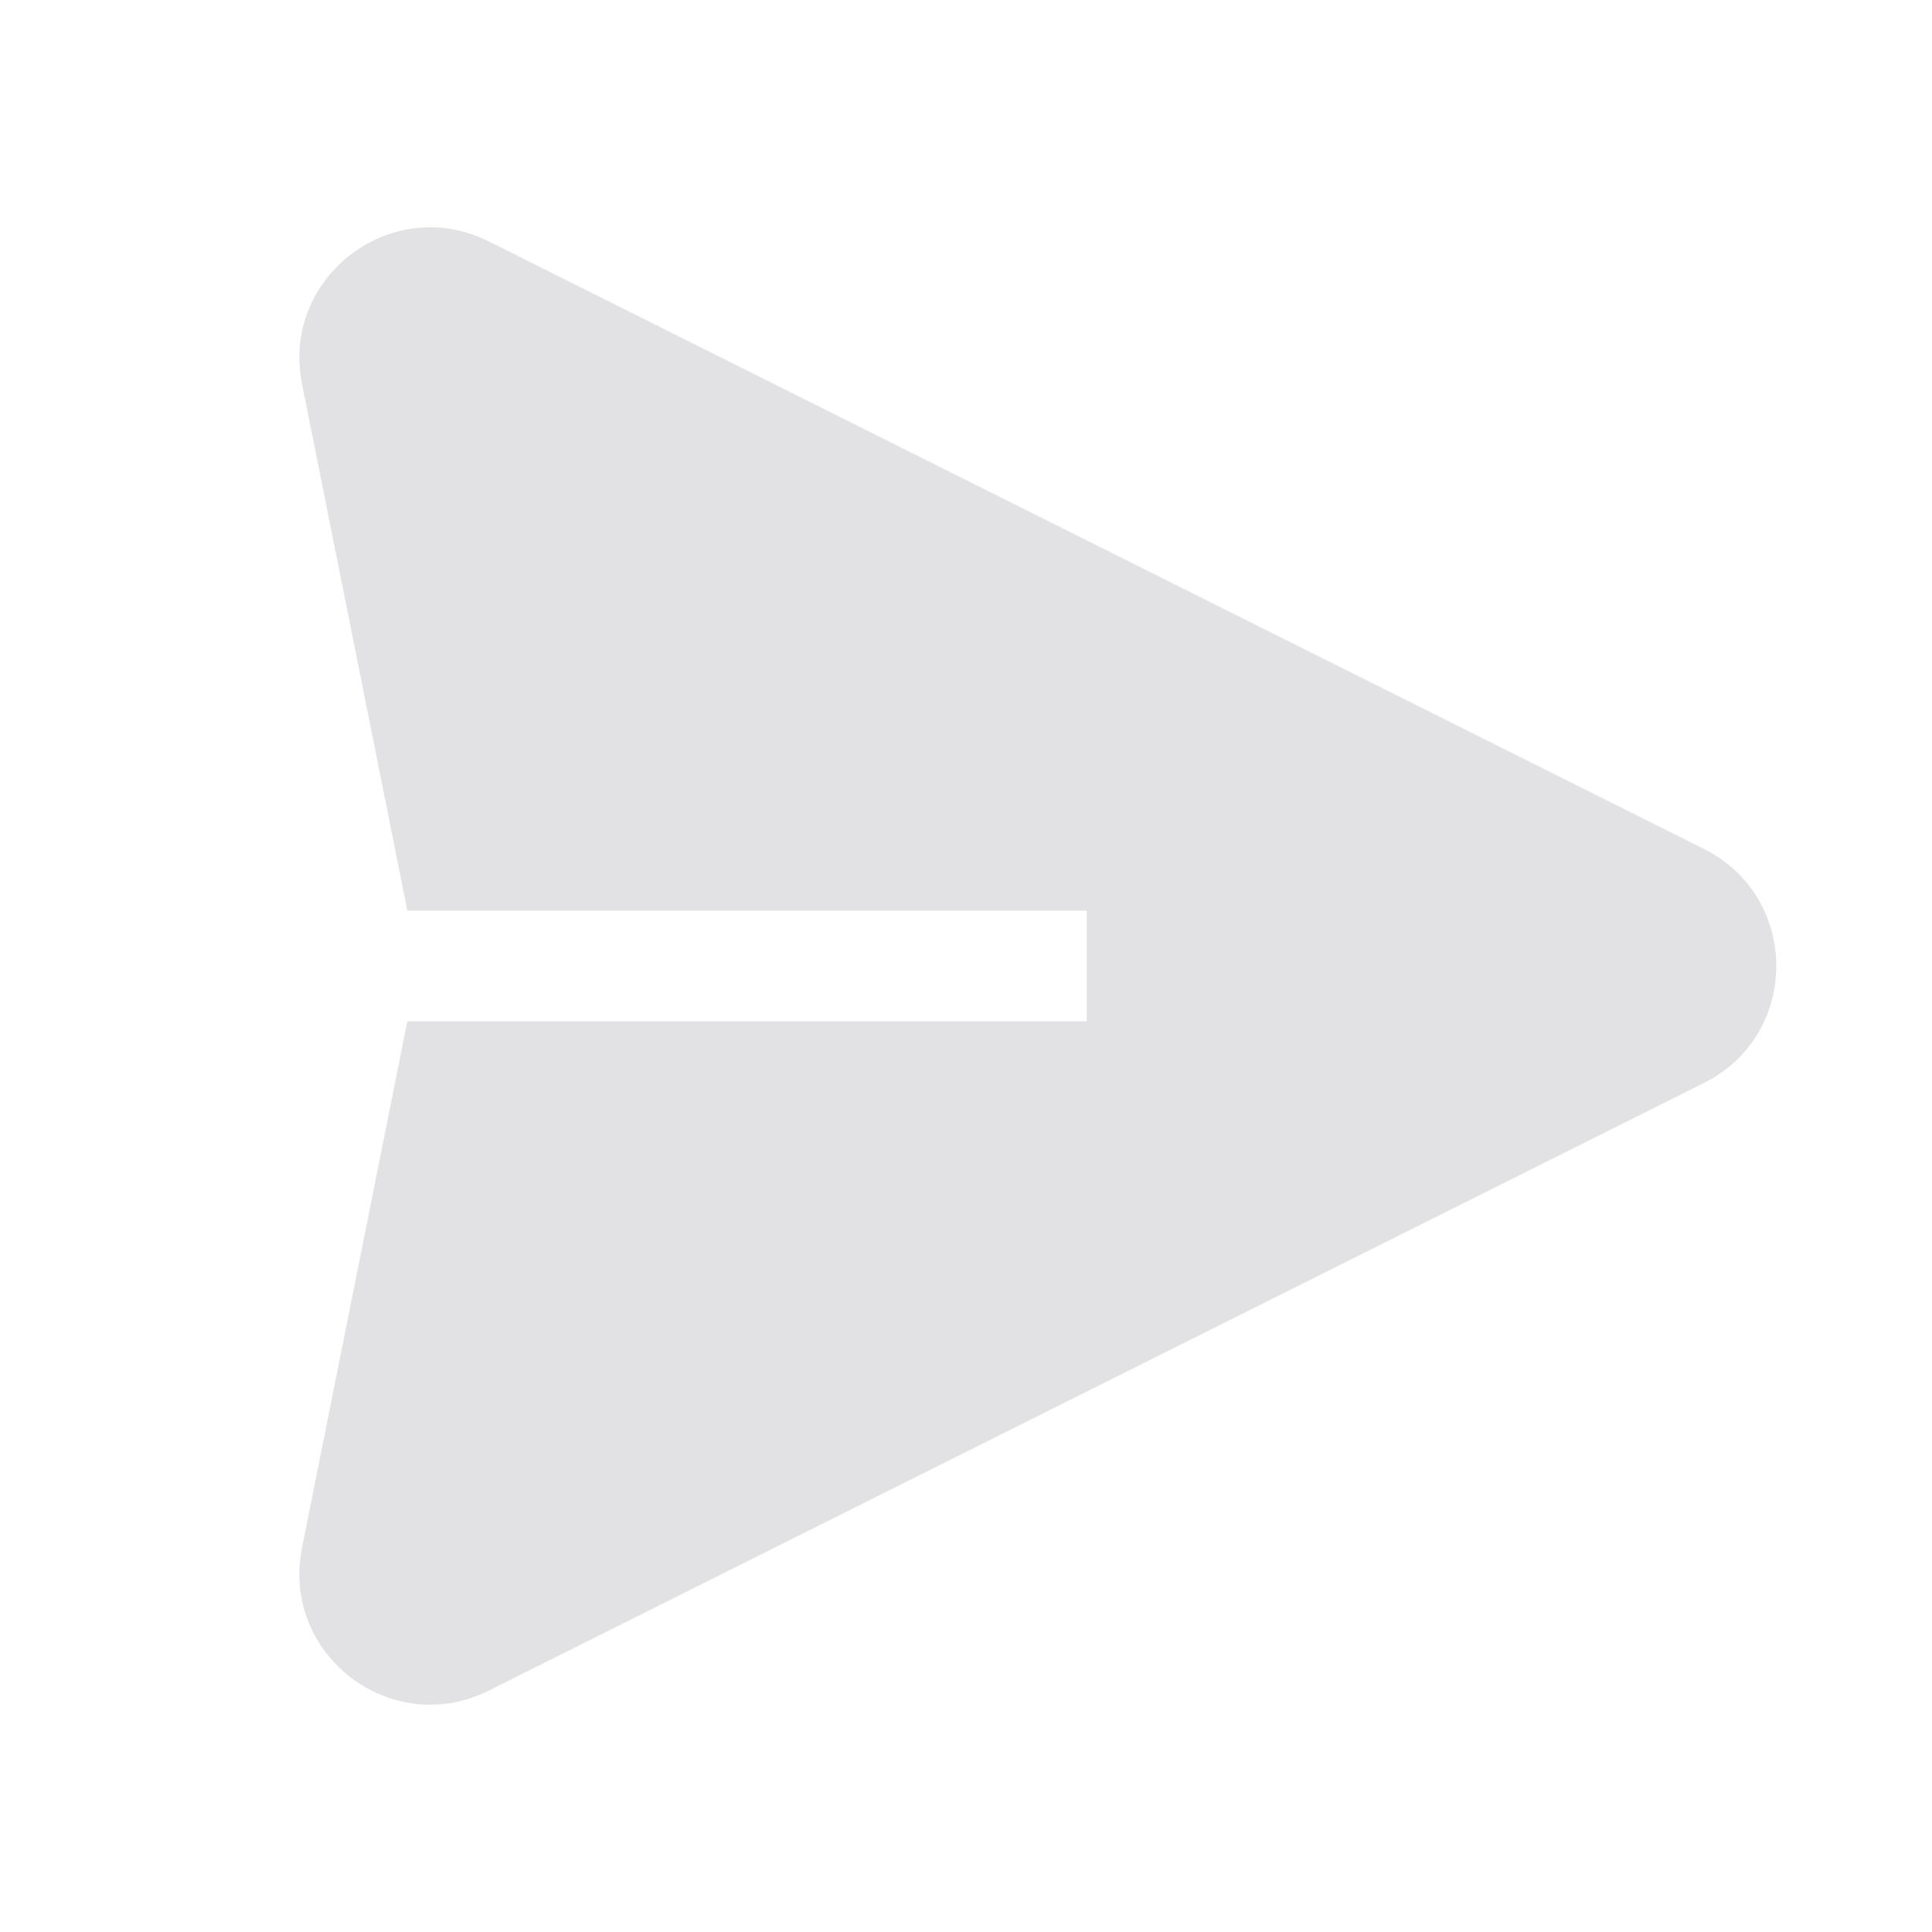 <?xml version="1.0" standalone="no"?><!DOCTYPE svg PUBLIC "-//W3C//DTD SVG 1.1//EN" "http://www.w3.org/Graphics/SVG/1.1/DTD/svg11.dtd"><svg t="1703770981306" class="icon" viewBox="0 0 1024 1024" version="1.1" xmlns="http://www.w3.org/2000/svg" p-id="7628" xmlns:xlink="http://www.w3.org/1999/xlink" width="12" height="12"><path d="M215.893 482.67h360.107v58.661H215.893l-55.832 279.113c-11.288 56.564 47.421 101.425 99.011 75.605l644.072-322.048c51.102-25.551 51.102-98.475 0-124.026L259.072 127.951c-51.59-25.819-110.299 19.017-98.987 75.605l55.832 279.113z" p-id="7629" fill="#e2e2e4"></path></svg>